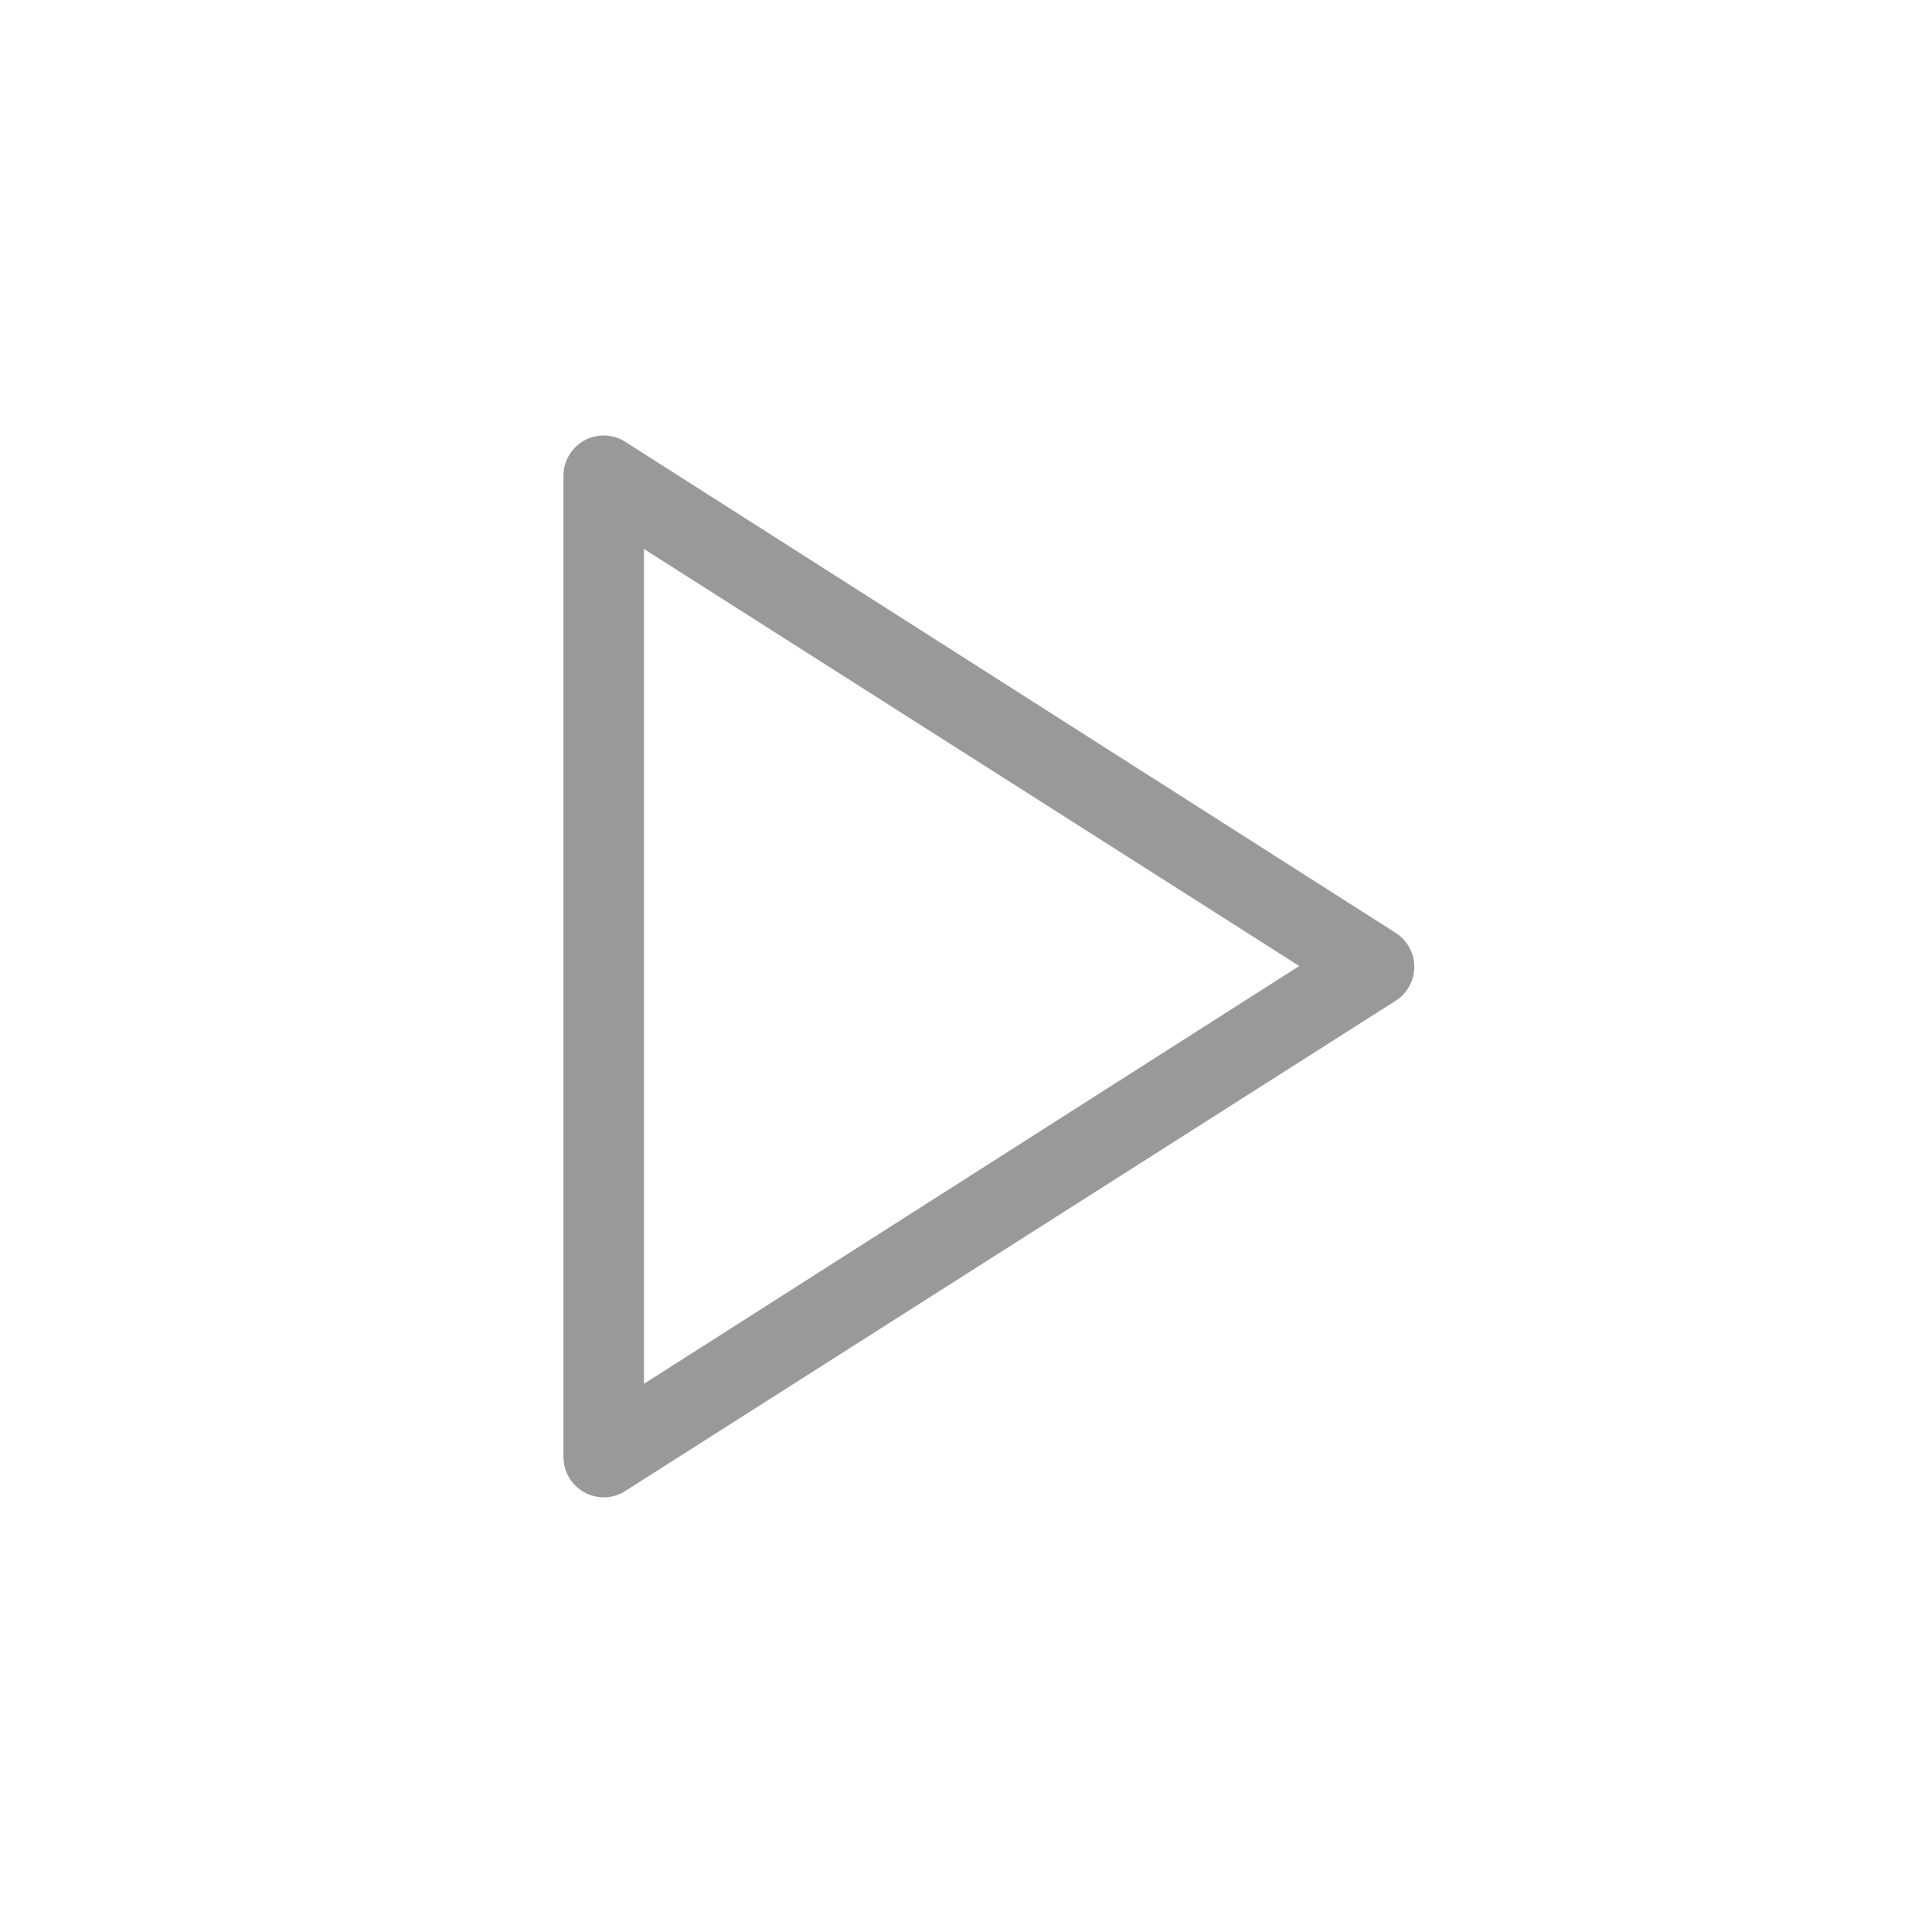 <svg id="图层_2" data-name="图层 2" xmlns="http://www.w3.org/2000/svg" viewBox="0 0 24 24"><defs><style>.cls-1{opacity:0.4;}</style></defs><title>图标 底部导航1</title><g class="cls-1"><path d="M8,6.82,16.14,12,8,17.19V6.82M7.5,5.41a.5.5,0,0,0-.5.5V18.1a.5.5,0,0,0,.5.5.49.49,0,0,0,.27-.08l9.57-6.09a.5.5,0,0,0,0-.84L7.77,5.49a.49.49,0,0,0-.27-.08Z"/></g></svg>